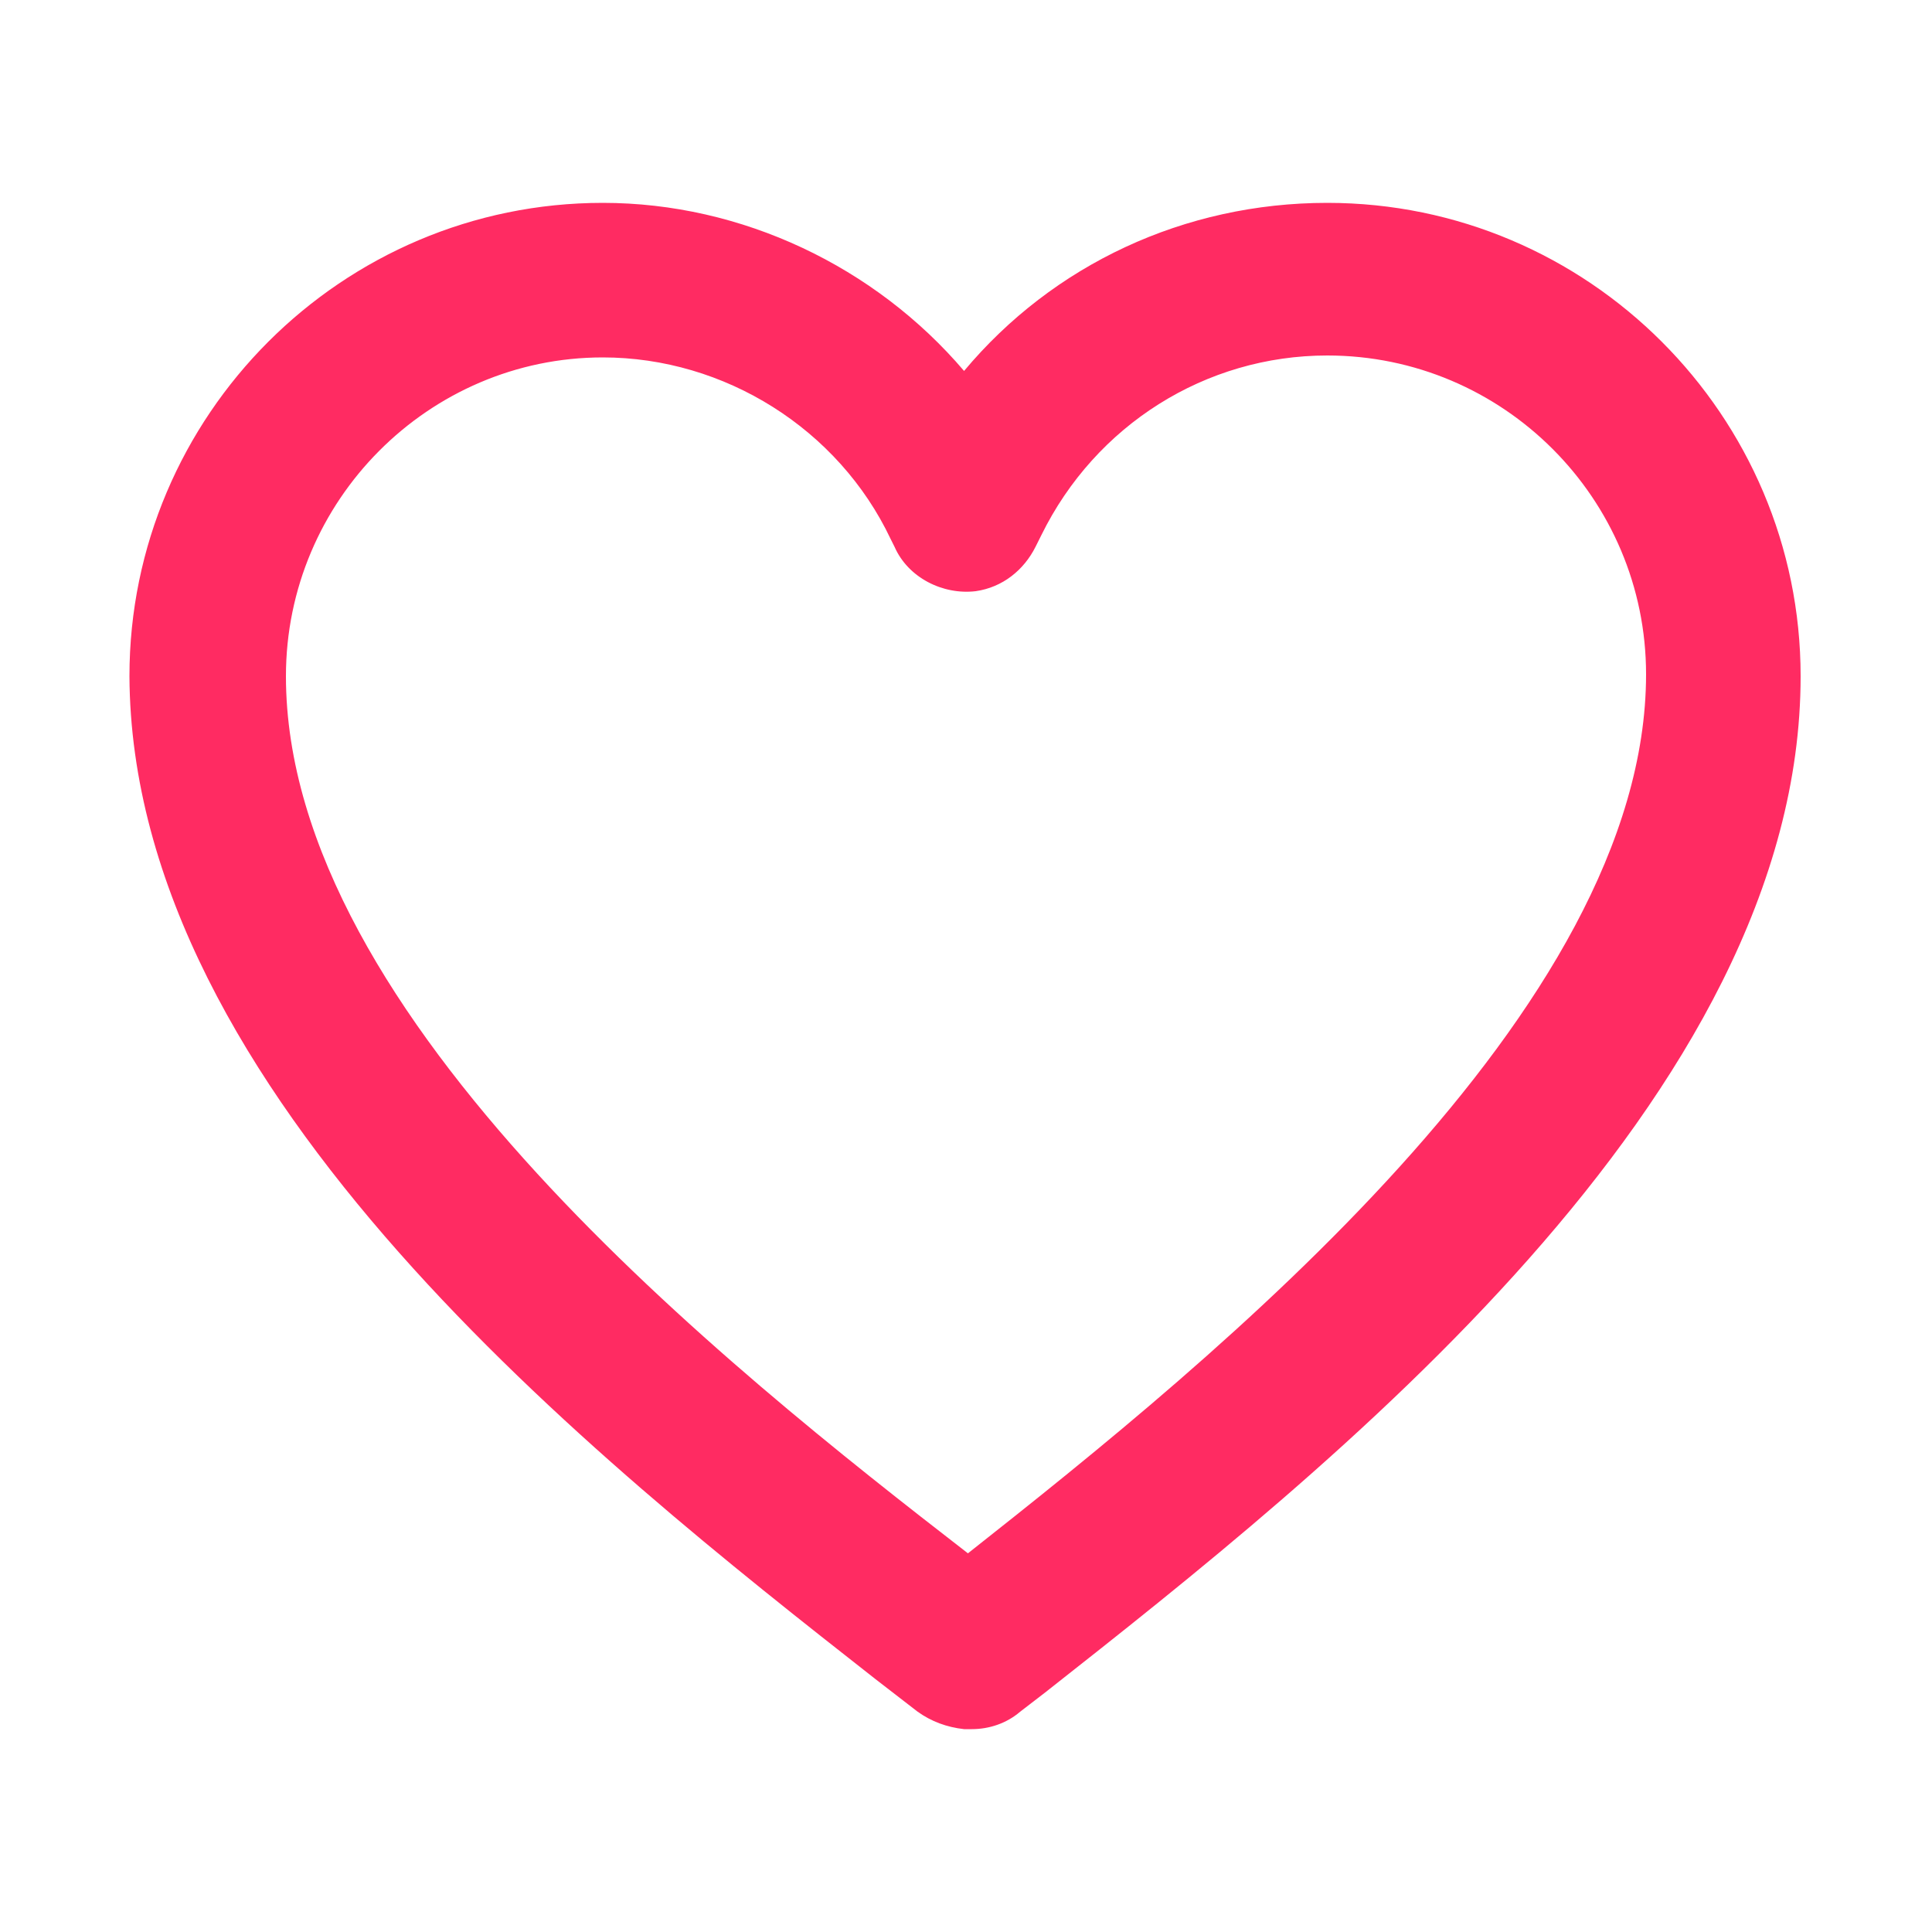 <svg height='100px' width='100px'  fill="#ff2b62" xmlns="http://www.w3.org/2000/svg" xmlns:xlink="http://www.w3.org/1999/xlink" version="1.1" x="0px" y="0px" viewBox="0 0 100 100" style="enable-background:new 0 0 100 100;" xml:space="preserve"><style type="text/css">
	.st0{fill:none;stroke:#ff2b62;stroke-width:4;stroke-linejoin:round;stroke-miterlimit:10;}
	.st1{fill:#ff2b62;}
	.st2{fill:none;stroke:#ff2b62;stroke-width:4;stroke-linecap:round;stroke-linejoin:round;stroke-miterlimit:10;}
	.st3{fill:none;stroke:#ff2b62;stroke-width:2;stroke-linejoin:round;stroke-miterlimit:10;}
	.st4{fill:none;stroke:#ff2b62;stroke-miterlimit:10;}
	.st5{fill:none;stroke:#ff2b62;stroke-width:8;stroke-linejoin:round;stroke-miterlimit:10;}
	.st6{fill:none;stroke:#ff2b62;stroke-width:4;stroke-linejoin:round;stroke-miterlimit:10;}
	.st7{fill:none;stroke:#ff2b62;stroke-width:8;stroke-linecap:round;stroke-linejoin:round;stroke-miterlimit:10;}
	.st8{stroke:#ff2b62;stroke-width:4;stroke-linecap:round;stroke-linejoin:round;stroke-miterlimit:10;}
	.st9{fill:#ff2b62;stroke:#ff2b62;stroke-width:4;stroke-miterlimit:10;}
	.st10{fill:#ff2b62;stroke:#ff2b62;stroke-width:4;stroke-linecap:round;stroke-miterlimit:10;}
	.st11{fill:none;stroke:#ff2b62;stroke-width:4;stroke-miterlimit:10;}
	.st12{stroke:#ff2b62;stroke-width:2;stroke-linejoin:round;stroke-miterlimit:10;}
</style><g><path d="M45.3,86.9l2.2,1.7c0.7,0.5,1.5,0.8,2.4,0.9l0.3,0c0,0,0.1,0,0.1,0c0.9,0,1.8-0.3,2.5-0.9l1.3-1   C68.7,76.1,93.2,56.8,93.2,35c0-13.5-11-24.5-24.5-24.5c-7.4,0-14.2,3.2-18.8,8.7c-4.6-5.4-11.5-8.7-18.7-8.7   c-13.5,0-24.5,11-24.5,24.5C6.8,56.6,30.9,75.6,45.3,86.9z M31.2,18.5c6.3,0,12.2,3.7,14.9,9.4l0.2,0.4c0.7,1.6,2.5,2.5,4.2,2.3   c1.4-0.2,2.5-1.1,3.1-2.3c0,0,0.2-0.4,0.3-0.6c2.8-5.7,8.5-9.3,14.8-9.3c9.1,0,16.5,7.4,16.5,16.5c0,17.4-22.3,35.4-35.1,45.5   C37.7,70.8,14.8,52.7,14.8,35C14.8,25.9,22.2,18.5,31.2,18.5z"></path></g></svg>